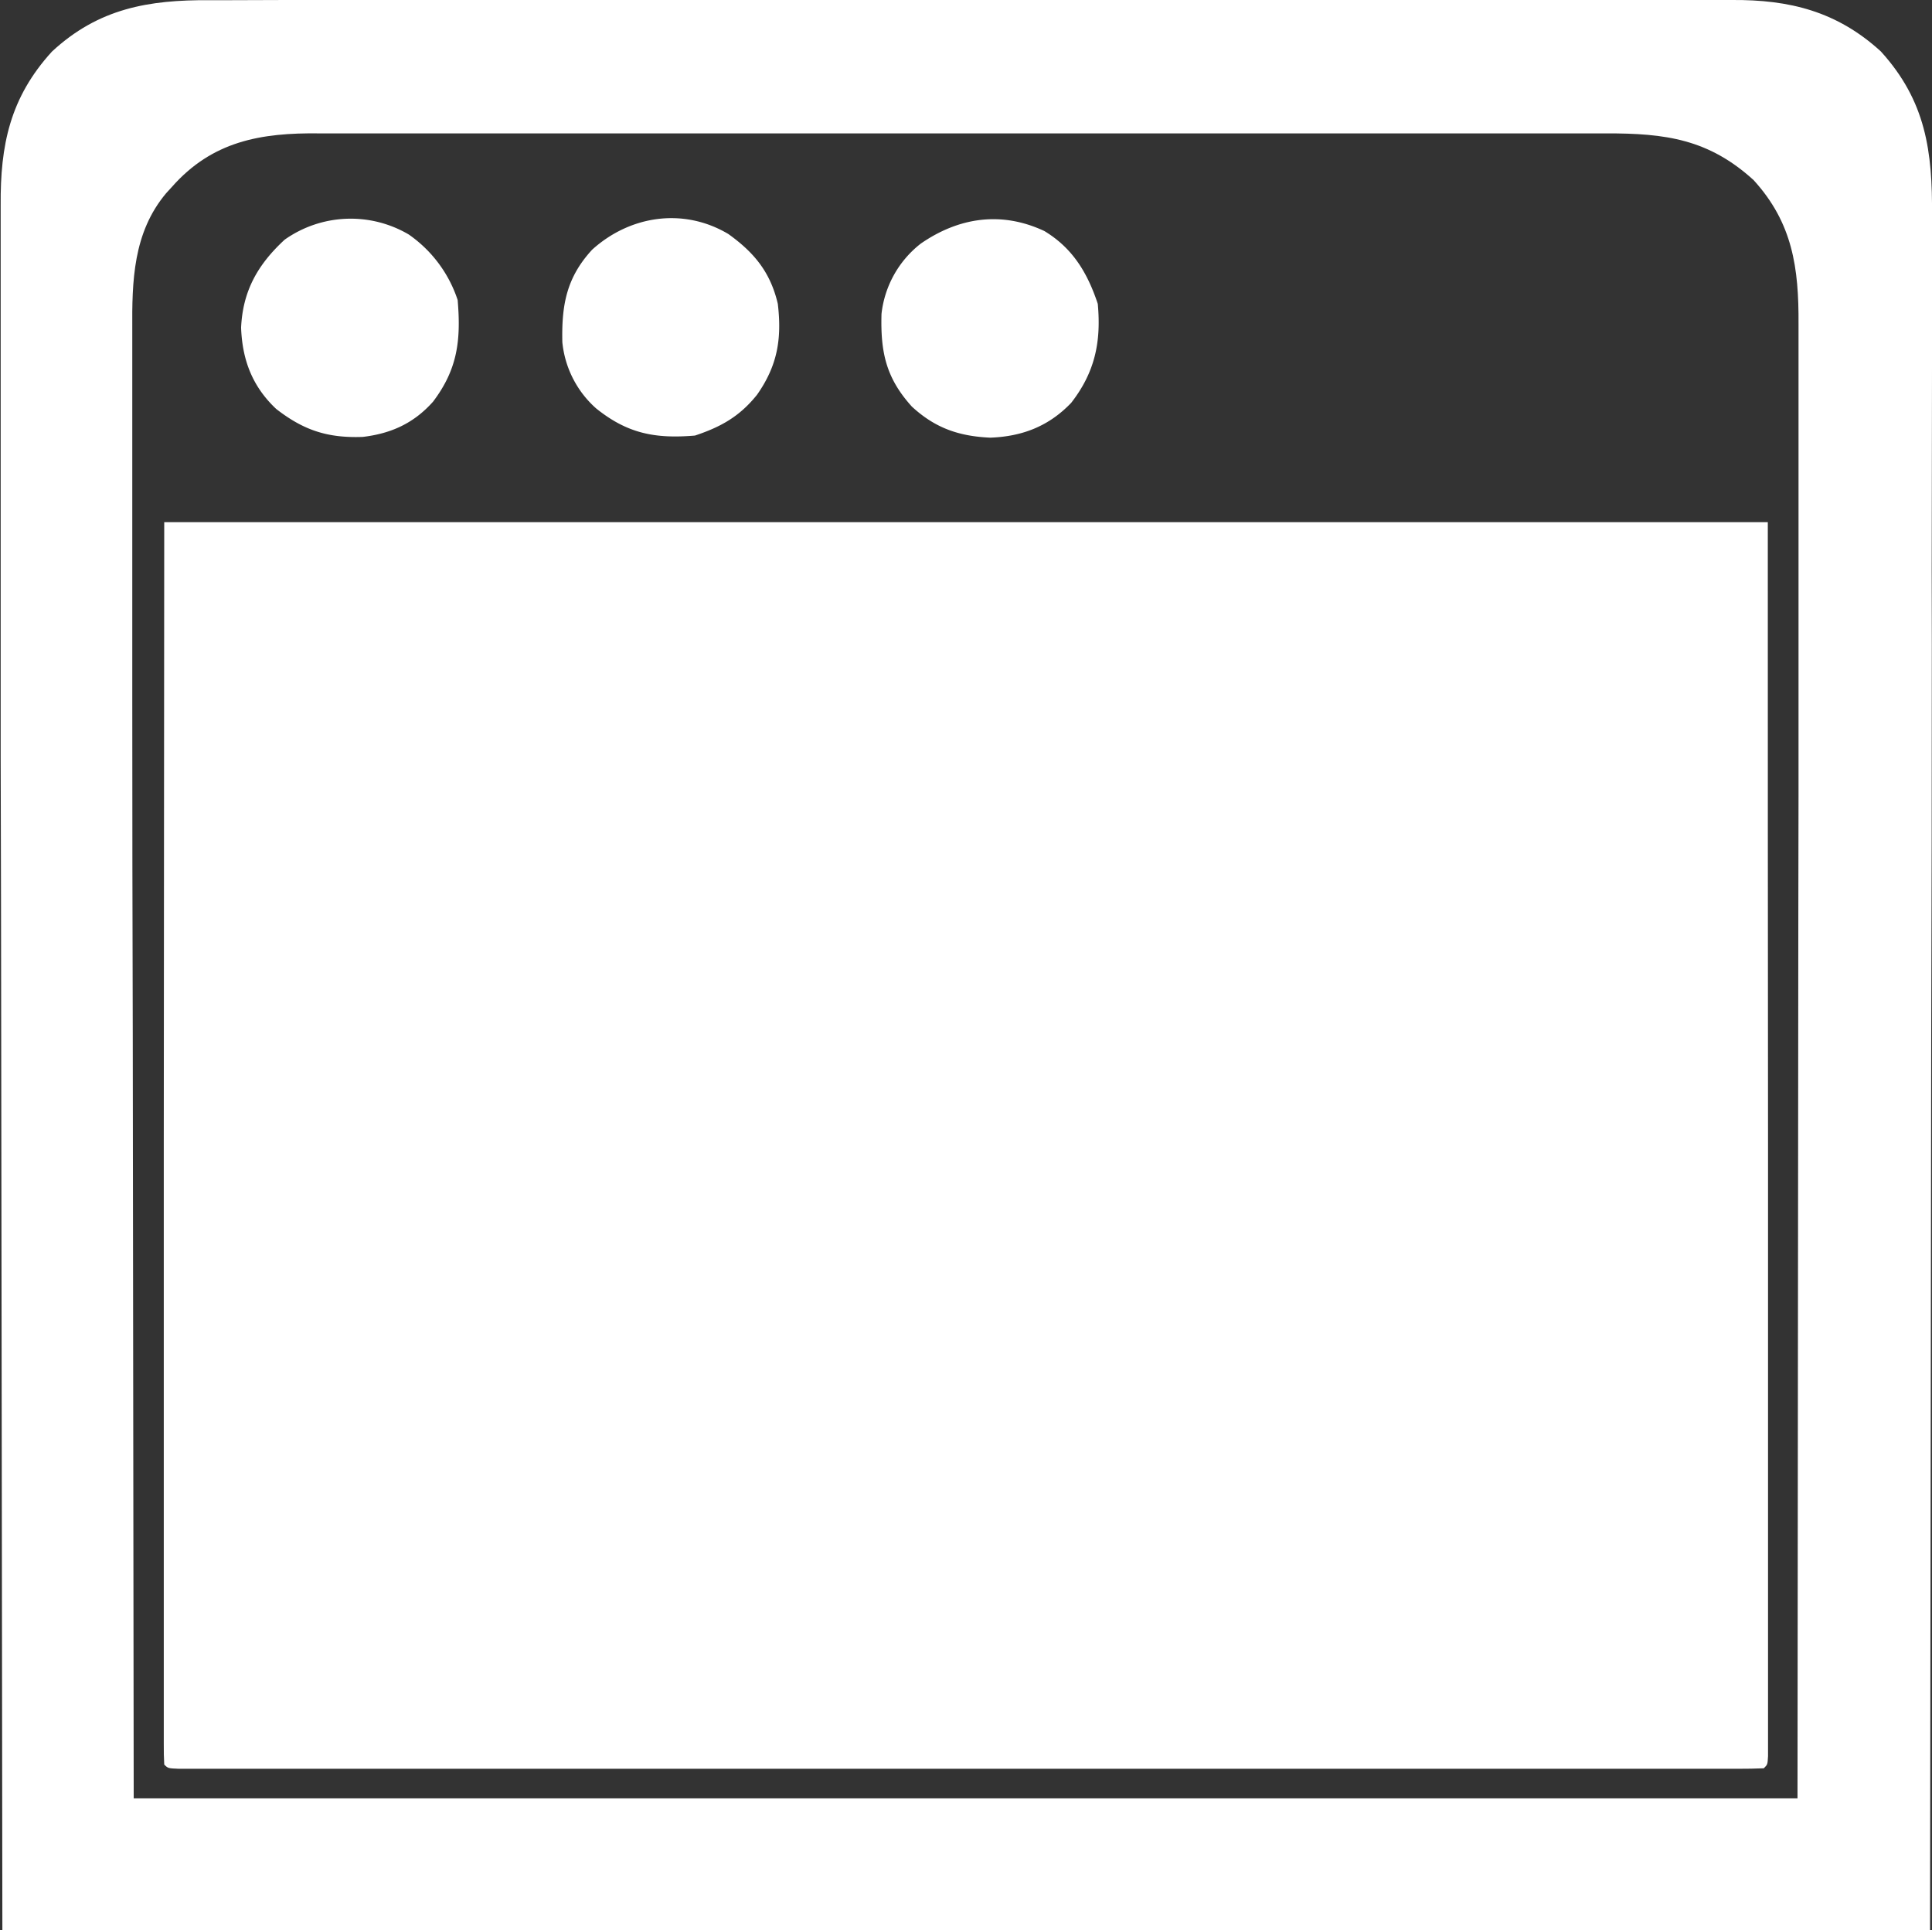 <svg id="Capa_1" data-name="Capa 1" xmlns="http://www.w3.org/2000/svg" viewBox="0 0 513.25 512.69"><rect x="0" y="0" width="513.25" height="512.69" fill="#333333" stroke="none"/><defs><style>.cls-1{fill:#fff;}</style></defs><path class="cls-1" d="M43.63,138.69h426c0,54.43,0,108.86.06,164.94,0,17.22,0,34.44,0,52.18v30.73q0,10.31,0,20.61,0,11.88,0,23.75,0,6.08,0,12.16v11c0,2,0,3.93,0,5.89,0,1.15,0,2.31,0,3.49v3c-.12,2.24-.12,2.24-1.12,3.24-2.25.1-4.5.13-6.74.13H47.47c-2.84-.12-2.84-.12-3.84-1.12-.1-1.76-.13-3.52-.12-5.28V452c0-3.75,0-7.51,0-11.27q0-6.17,0-12.32,0-12,0-23.94V376.75q0-36.56,0-73.12Z"/><path class="cls-1" d="M55.73.05l5.43,0Q68.57,0,76,0c5.34,0,10.67,0,16,0q15.67,0,31.34,0,12.75,0,25.48,0h11Q194.41,0,229,0q29.63,0,59.26,0,34.42,0,68.87,0h11q12.72,0,25.44,0,15.49,0,31,0,7.9,0,15.81,0,7.25,0,14.5,0h5.22c15.29-.1,27.88,3,39.55,13.65,12,13.2,13.74,26.6,13.6,43.6,0,2,0,3.93,0,5.89,0,5.39,0,10.77,0,16.16q0,8.85,0,17.7,0,17.17-.05,34.34-.06,19.88,0,39.74,0,52.44-.16,104.88c-.1,78.11-.21,156.22-.31,236.69H.63C.53,434.58.42,356.48.32,276c0-24.68-.09-49.36-.14-74.79,0-30.09,0-30.09,0-44.17q0-14.78,0-29.55,0-17.05,0-34.09c0-5.81,0-11.62,0-17.44q0-7.89,0-15.77c0-1.9,0-3.8,0-5.7-.12-15.92,2.46-28.56,13.63-40.8C26.19,2.22,39.46-.06,55.73.05ZM45.63,49.69l-1.49,1.63c-8.81,10.47-9.09,23.38-9,36.38,0,1.69,0,3.38,0,5.06q0,6.92,0,13.83,0,7.59,0,15.17,0,14.7,0,29.4,0,17,0,34,0,44.9.13,89.8c.08,66.89.16,133.78.25,202.69h442c.06-66.74.12-133.49.19-202.25,0-21.09.05-42.17.08-63.9,0-18.88,0-18.88,0-37.75q0-12.63,0-25.25,0-14.56,0-29.13,0-7.45,0-14.9,0-6.74,0-13.48c0-1.62,0-3.25,0-4.87.09-15-1.56-26.89-11.93-38.28C453.94,37,442.56,35.38,426.58,35.43h-17.1q-6.76,0-13.53,0-13.24,0-26.48,0H280.2q-26.7,0-53.4,0-27.44,0-54.87,0-15.39,0-30.79,0-13.09,0-26.21,0-6.68,0-13.36,0-6.13,0-12.26,0H84.9C69.24,35.22,56.35,37.51,45.63,49.69Z"/><path class="cls-1" d="M108.58,62.28a34.22,34.22,0,0,1,13,17.41c.9,10.63,0,18.38-6.54,27-5.09,5.72-11.12,8.47-18.68,9.36-9.33.34-15.7-1.76-23-7.44-6.31-5.94-9-13-9.31-21.57.44-9.77,4.42-16.77,11.56-23.37A30.4,30.4,0,0,1,108.58,62.28Z"/><path class="cls-1" d="M193.48,62.15c6.89,4.94,11.18,10.15,13.15,18.54,1.11,9.39-.11,16.48-5.54,24.19-4.61,5.74-9.57,8.51-16.46,10.81-10.66.9-18-.55-26.31-7.25a27.06,27.06,0,0,1-8.93-17.54c-.22-9.87,1.09-17.18,7.93-24.59C167.33,57.26,181.53,55.05,193.48,62.15Z"/><path class="cls-1" d="M277.45,61.37C285,65.93,288.9,72.5,291.63,80.69c.94,10.15-.76,18.21-7.06,26.31-5.95,6.22-13,8.94-21.5,9.25-8.35-.38-14.64-2.55-20.82-8.25-6.87-7.59-8.36-14.43-8.07-24.64a27.49,27.49,0,0,1,10.45-18.67C254.69,57.75,266,56,277.45,61.37Z"/></svg>